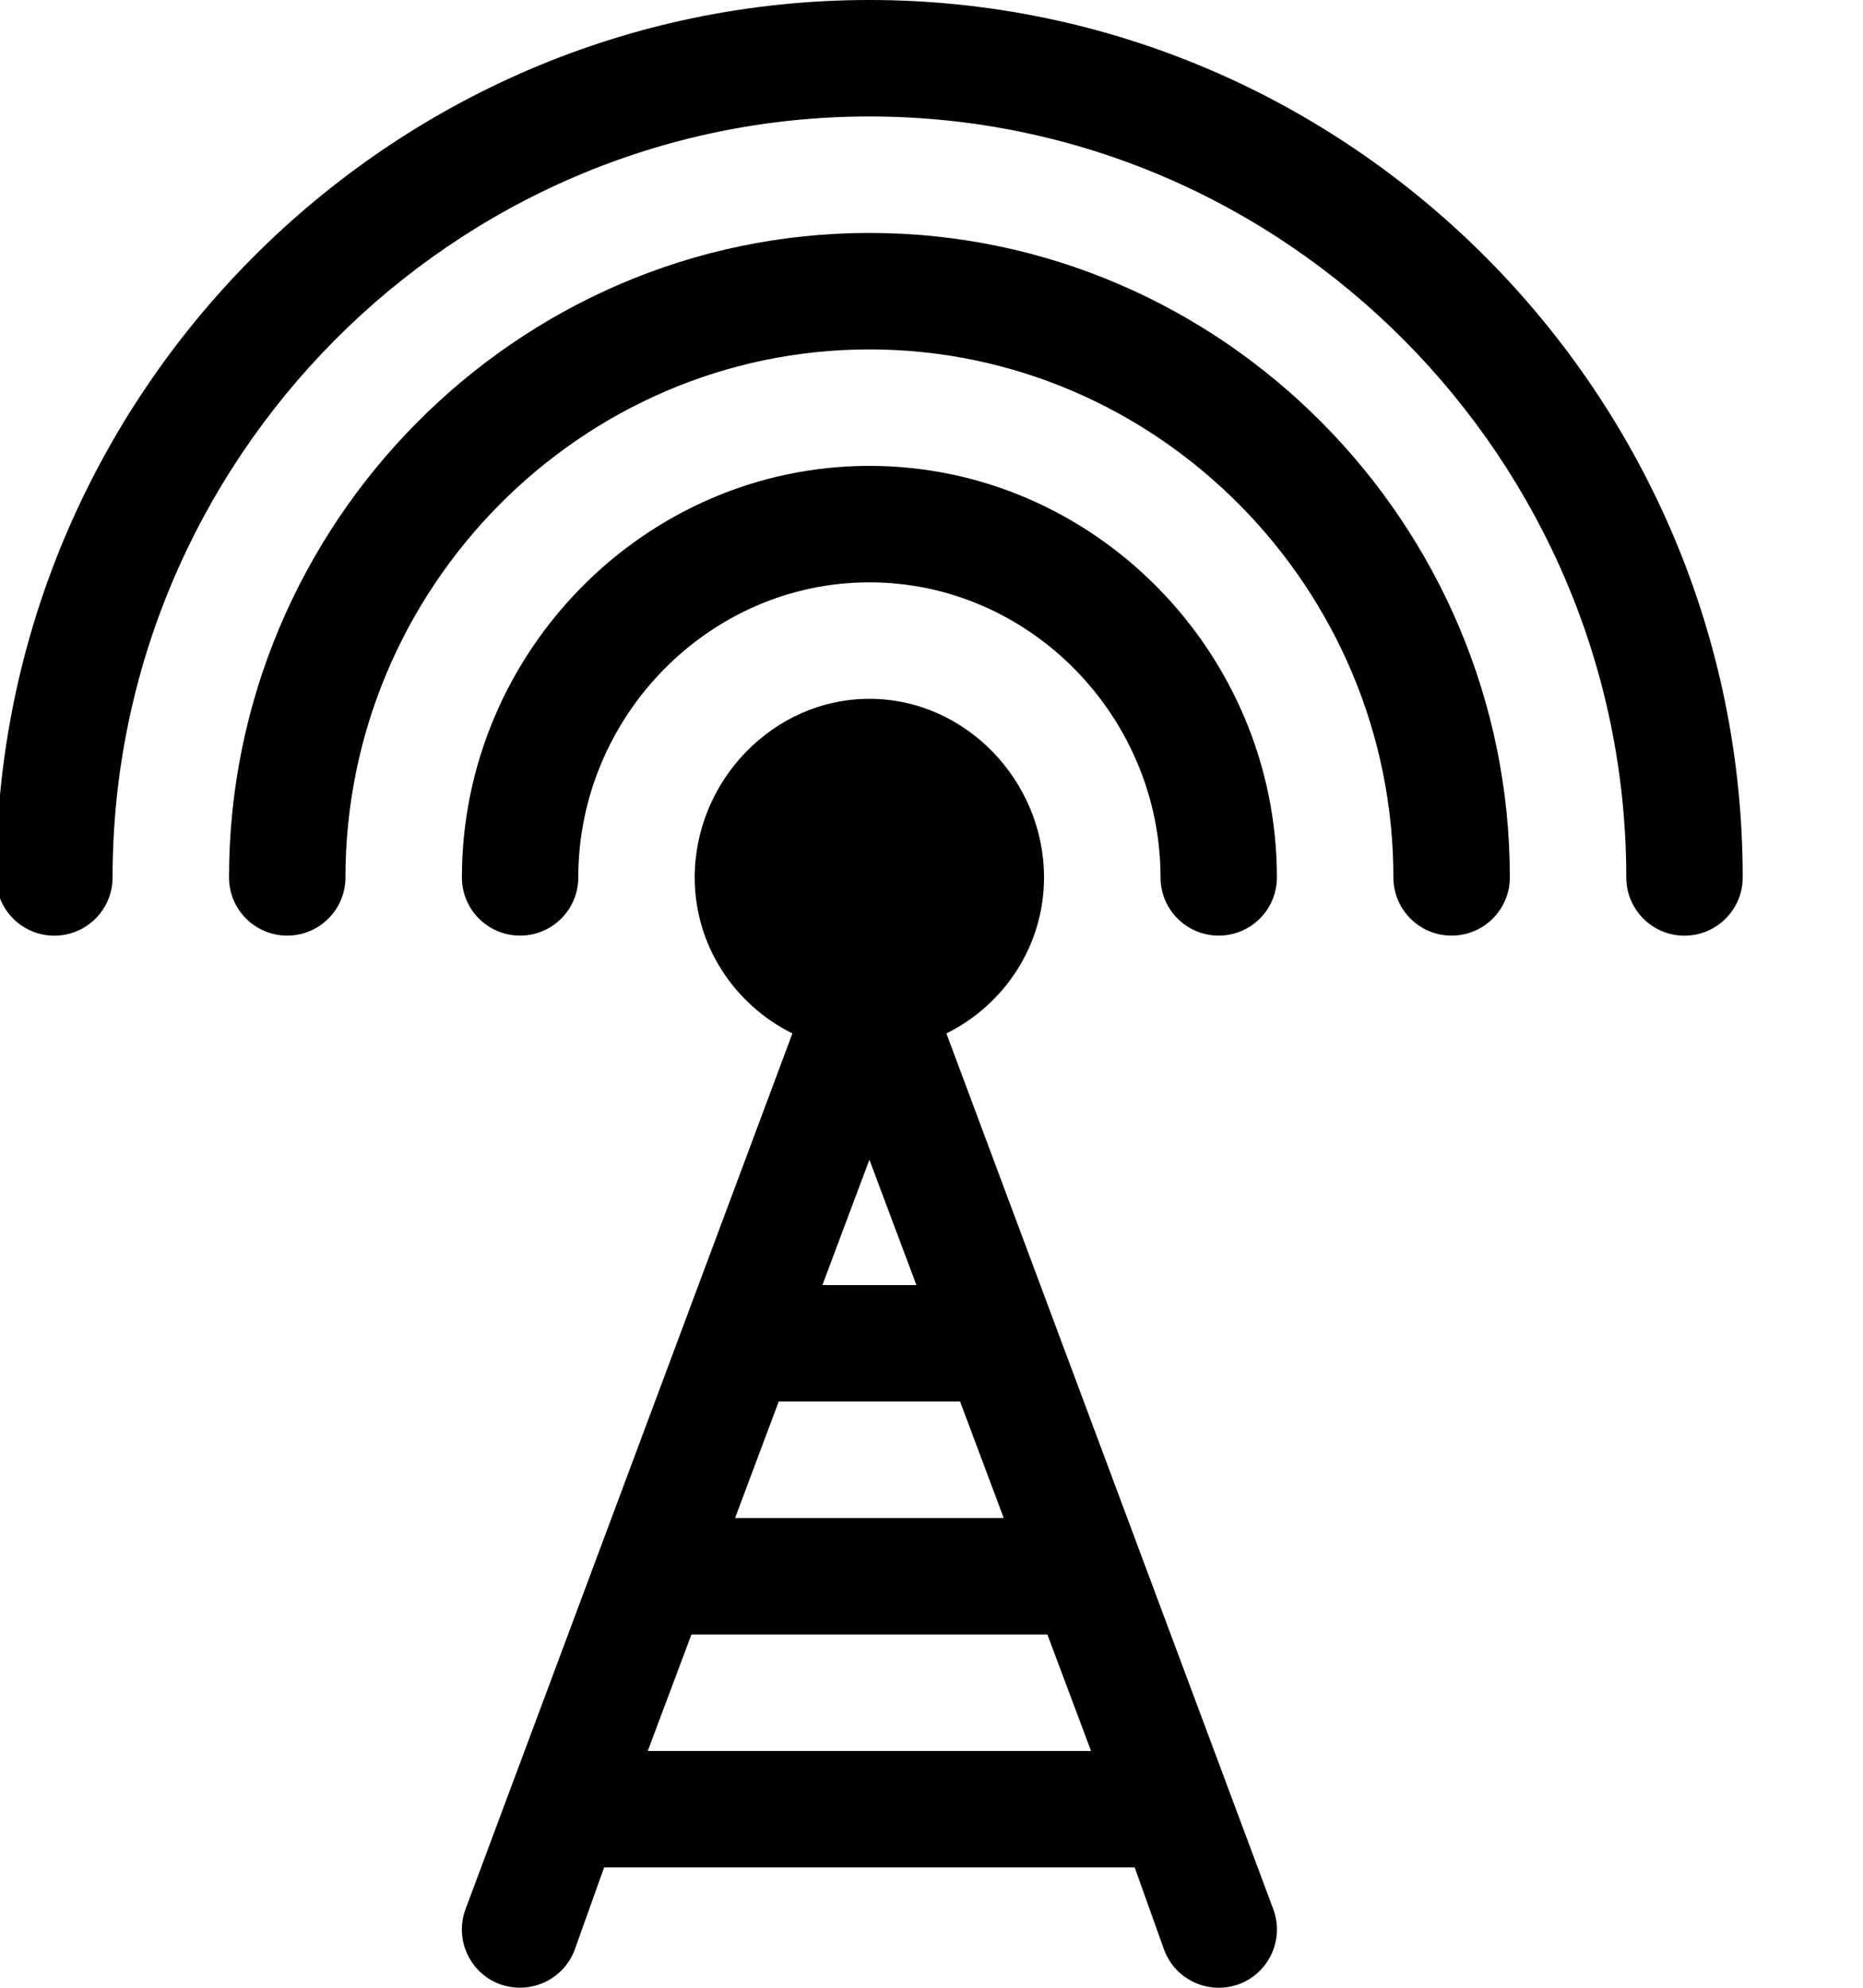 <svg width="30" height="32" viewBox="0 0 30 32" fill="none" xmlns="http://www.w3.org/2000/svg">
<path d="M23.375 15.062C23.893 15.062 24.313 14.643 24.313 14.125C24.313 8.439 19.686 3.75 14 3.75C8.314 3.75 3.688 8.439 3.688 14.125C3.688 14.643 4.107 15.062 4.625 15.062C5.143 15.062 5.563 14.643 5.563 14.125C5.563 9.472 9.347 5.625 14 5.625C18.653 5.625 22.438 9.472 22.438 14.125C22.438 14.643 22.857 15.062 23.375 15.062Z" fill="currentColor"/>
<path d="M14 7.5C10.382 7.5 7.438 10.507 7.438 14.125C7.438 14.643 7.857 15.062 8.375 15.062C8.893 15.062 9.312 14.643 9.312 14.125C9.312 11.54 11.415 9.375 14 9.375C16.585 9.375 18.688 11.54 18.688 14.125C18.688 14.643 19.107 15.062 19.625 15.062C20.143 15.062 20.562 14.643 20.562 14.125C20.562 10.507 17.618 7.5 14 7.5Z" fill="currentColor"/>
<path d="M27.125 15.063C27.643 15.063 28.063 14.643 28.063 14.125C28.063 6.371 21.755 0 14 0C6.246 0 -0.062 6.371 -0.062 14.125C-0.062 14.643 0.357 15.063 0.875 15.063C1.393 15.063 1.813 14.643 1.813 14.125C1.813 7.405 7.28 1.875 14 1.875C20.72 1.875 26.188 7.405 26.188 14.125C26.188 14.643 26.607 15.063 27.125 15.063Z" fill="currentColor"/>
<path d="M8.045 31.941C8.531 32.118 9.07 31.877 9.253 31.392L9.728 30.063H18.272L18.747 31.392C18.927 31.872 19.463 32.122 19.955 31.941C20.439 31.758 20.684 31.218 20.503 30.733L15.24 16.637C16.168 16.176 16.812 15.229 16.812 14.125C16.812 12.574 15.551 11.25 14 11.25C12.449 11.25 11.187 12.574 11.187 14.125C11.187 15.229 11.832 16.176 12.76 16.637L7.497 30.733C7.316 31.218 7.561 31.758 8.045 31.941ZM10.431 28.188L11.134 26.313H16.866L17.569 28.188H10.431ZM12.54 22.562H15.46L16.163 24.438H11.837L12.54 22.562ZM13.243 20.688L14 18.67L14.757 20.688H13.243Z" fill="currentColor"/>
</svg>
